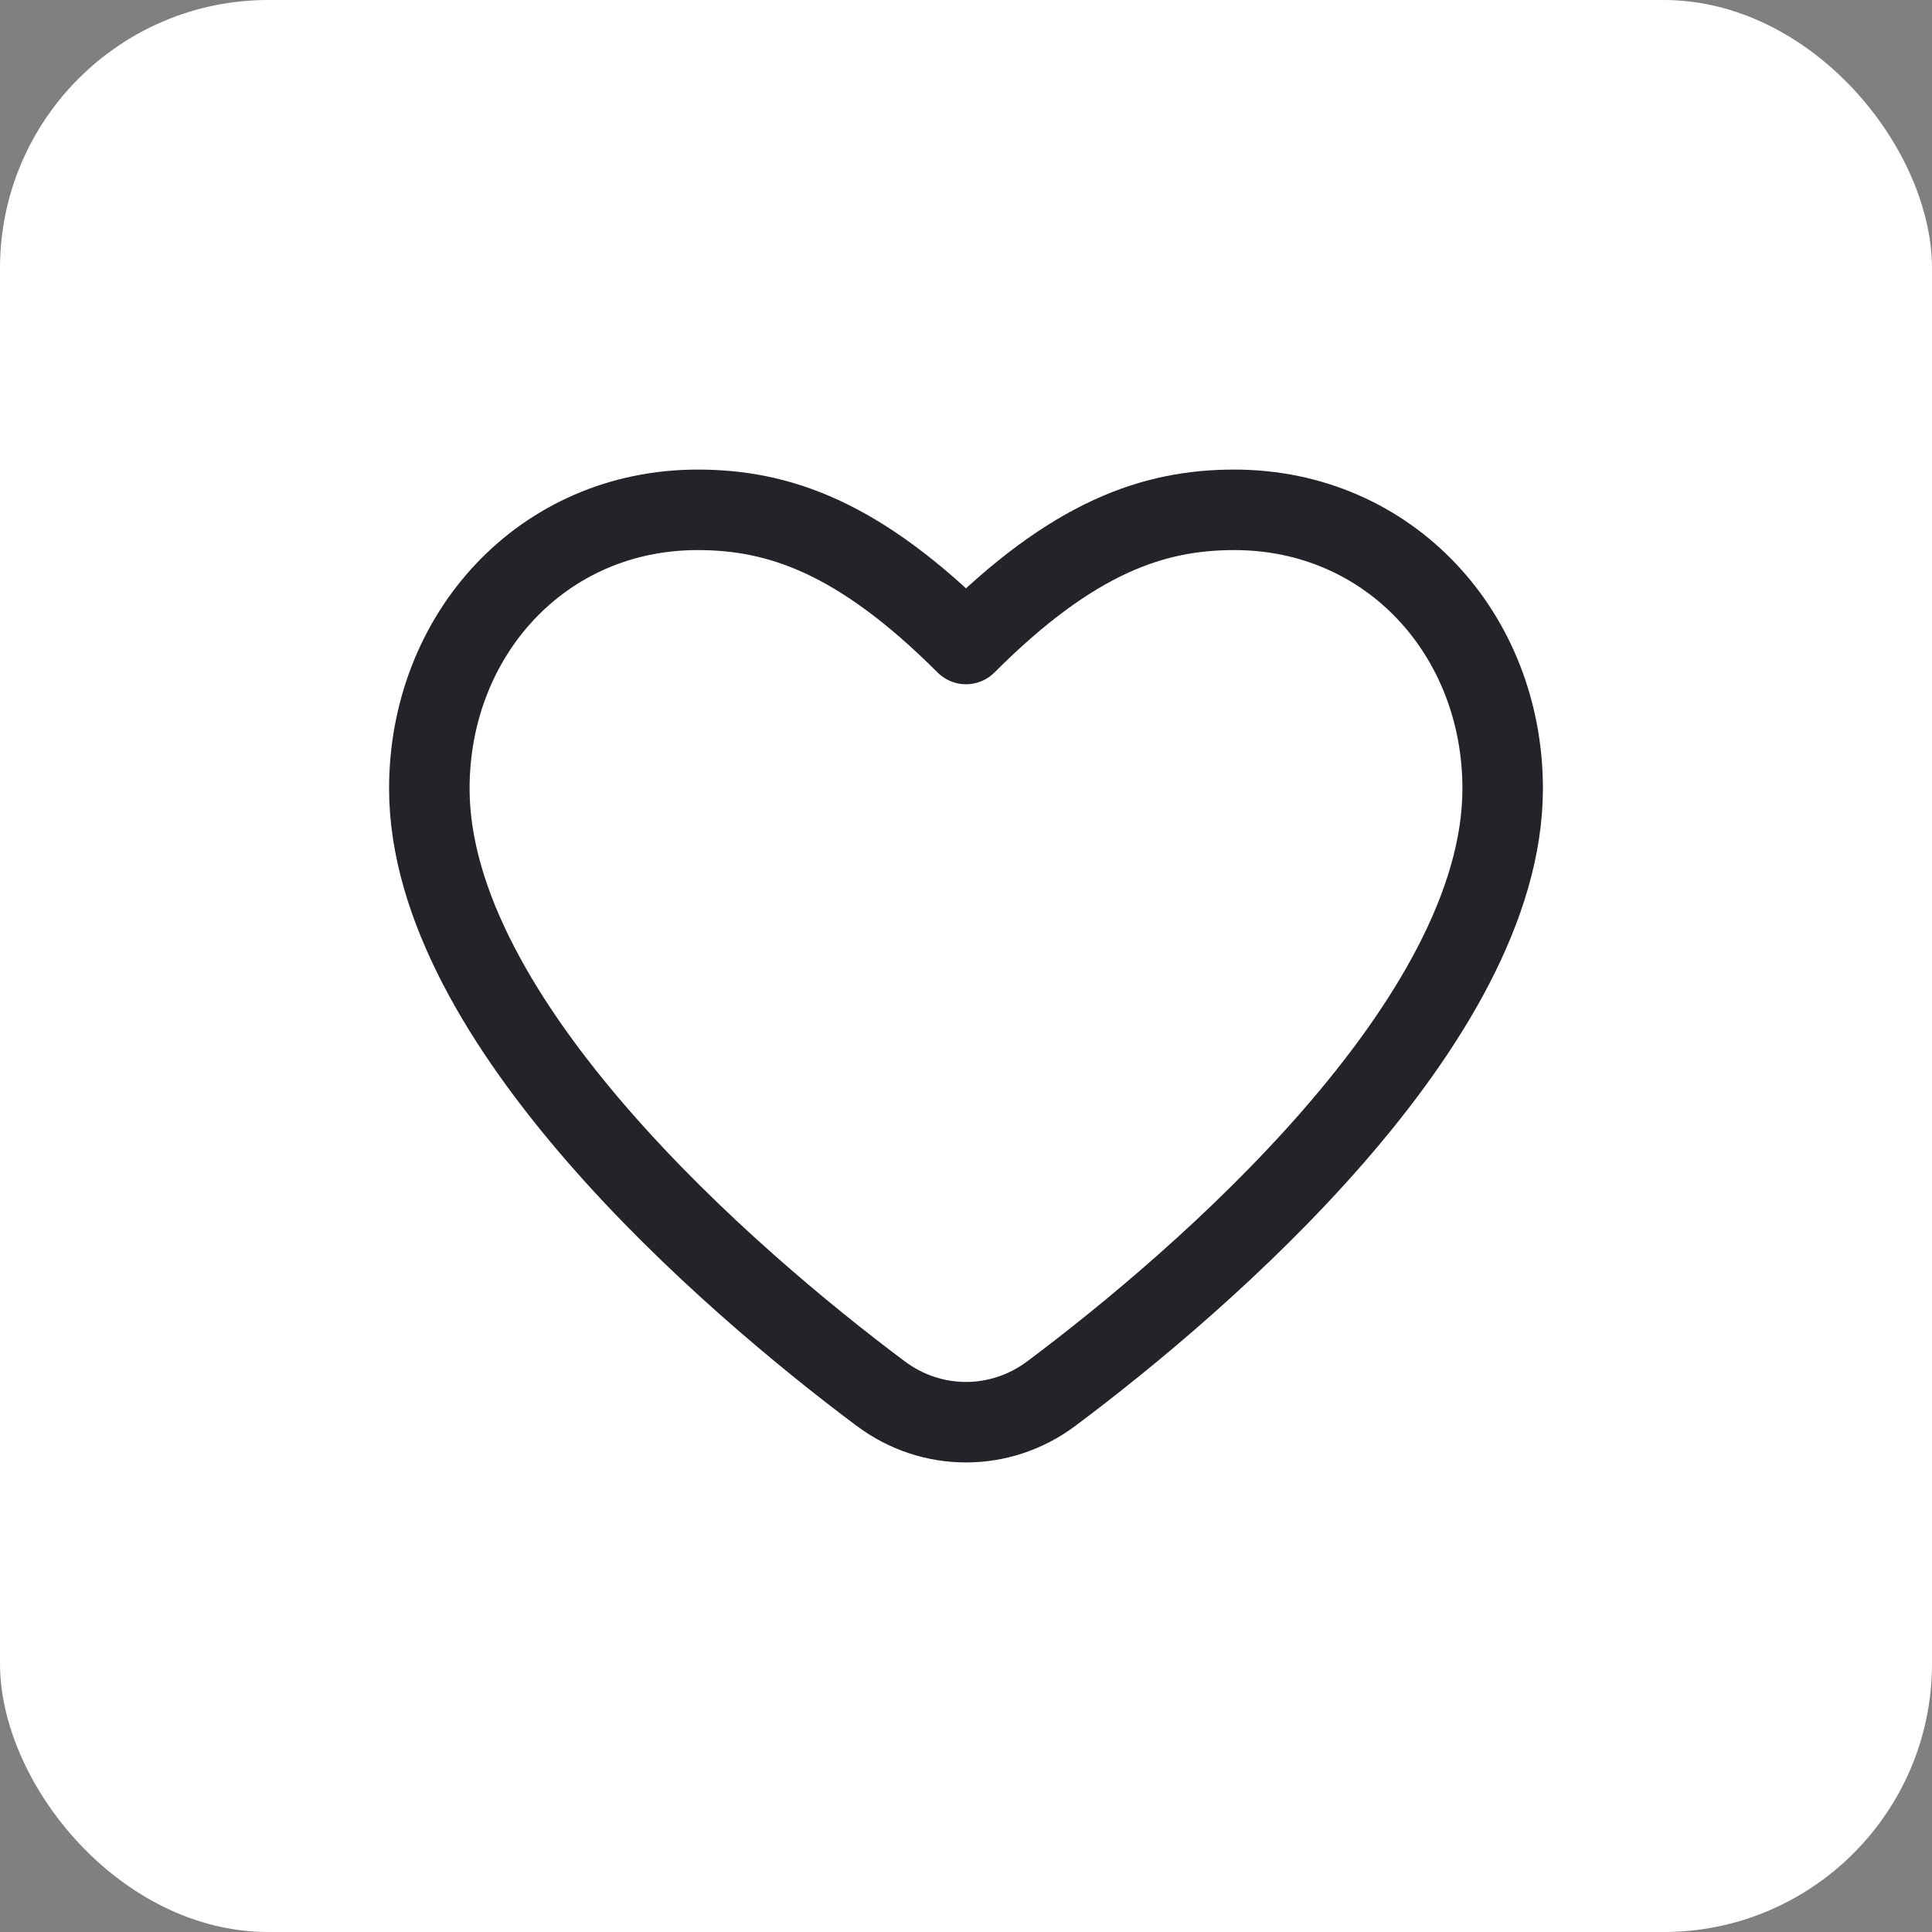 <svg width="36" height="36" viewBox="0 0 36 36" fill="none" xmlns="http://www.w3.org/2000/svg">
<rect x="0" y="0" width="36" height="36" fill="#808080" stroke="none"/>
<rect width="36" height="36" rx="5" fill="white"/>
<path d="M16.411 25.968C13.589 23.858 8 19.035 8 14.694C8 11.826 10.105 9.5 13 9.5C14.5 9.5 16 10 18 12C20 10 21.5 9.5 23 9.5C25.895 9.5 28 11.826 28 14.694C28 19.035 22.411 23.858 19.589 25.968C18.64 26.678 17.36 26.678 16.411 25.968Z" stroke="#22242A" stroke-width="1.5" stroke-linecap="round" stroke-linejoin="round"/>
</svg>
